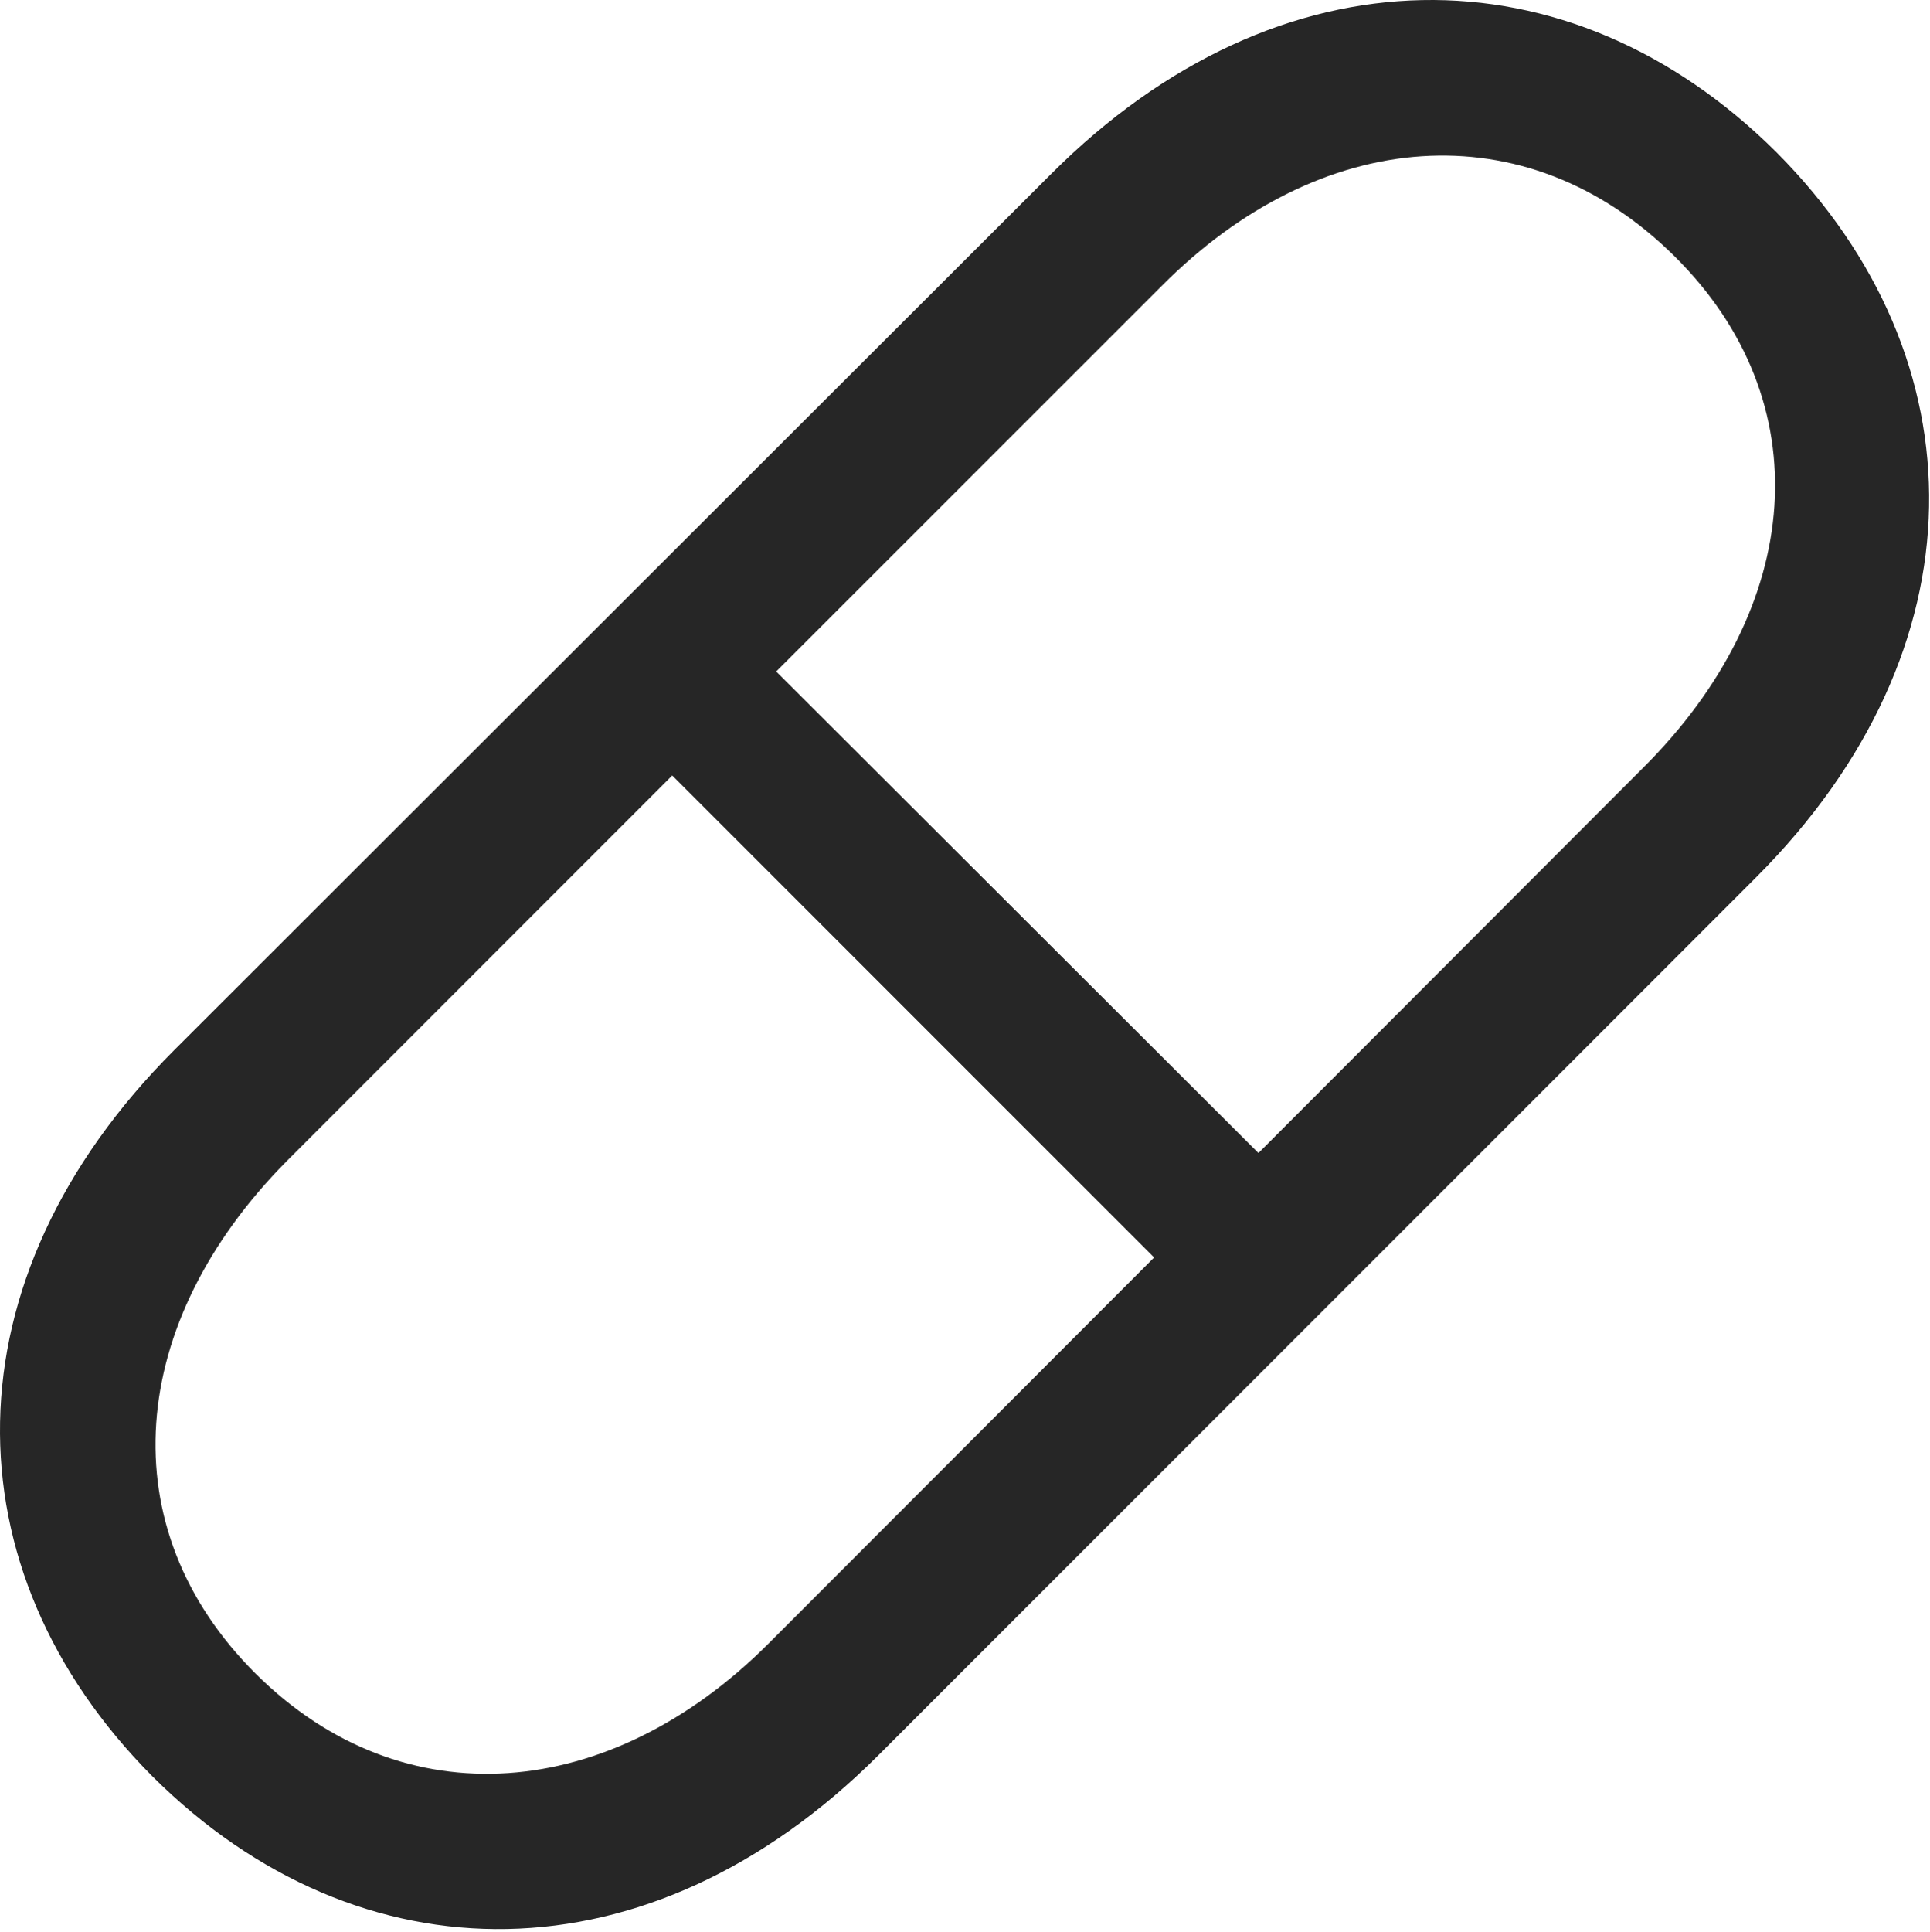 <?xml version="1.0" encoding="UTF-8"?>
<!--Generator: Apple Native CoreSVG 232.5-->
<!DOCTYPE svg
PUBLIC "-//W3C//DTD SVG 1.1//EN"
       "http://www.w3.org/Graphics/SVG/1.1/DTD/svg11.dtd">
<svg version="1.1" xmlns="http://www.w3.org/2000/svg" xmlns:xlink="http://www.w3.org/1999/xlink" width="96.566" height="96.628">
 <g>
  <rect height="96.628" opacity="0" width="96.566" x="0" y="0"/>
  <path d="M7.633 88.866C17.985 99.168 32.487 99.266 43.962 87.791L87.858 43.895C99.284 32.469 99.186 17.967 88.883 7.616C78.532-2.687 64.03-2.736 52.604 8.69L8.708 52.538C-2.767 64.012-2.669 78.514 7.633 88.866ZM12.809 83.739C5.436 76.415 6.364 66.16 14.323 58.104L58.122 14.305C66.032 6.346 76.335 5.467 83.757 12.791C91.13 20.067 90.299 30.369 82.194 38.426L38.444 82.225C30.534 90.135 20.182 91.063 12.809 83.739ZM31.315 36.473L60.173 65.331L65.397 60.106L36.491 31.248Z" fill="#000000" fill-opacity="0.85"/>
 </g>
</svg>
